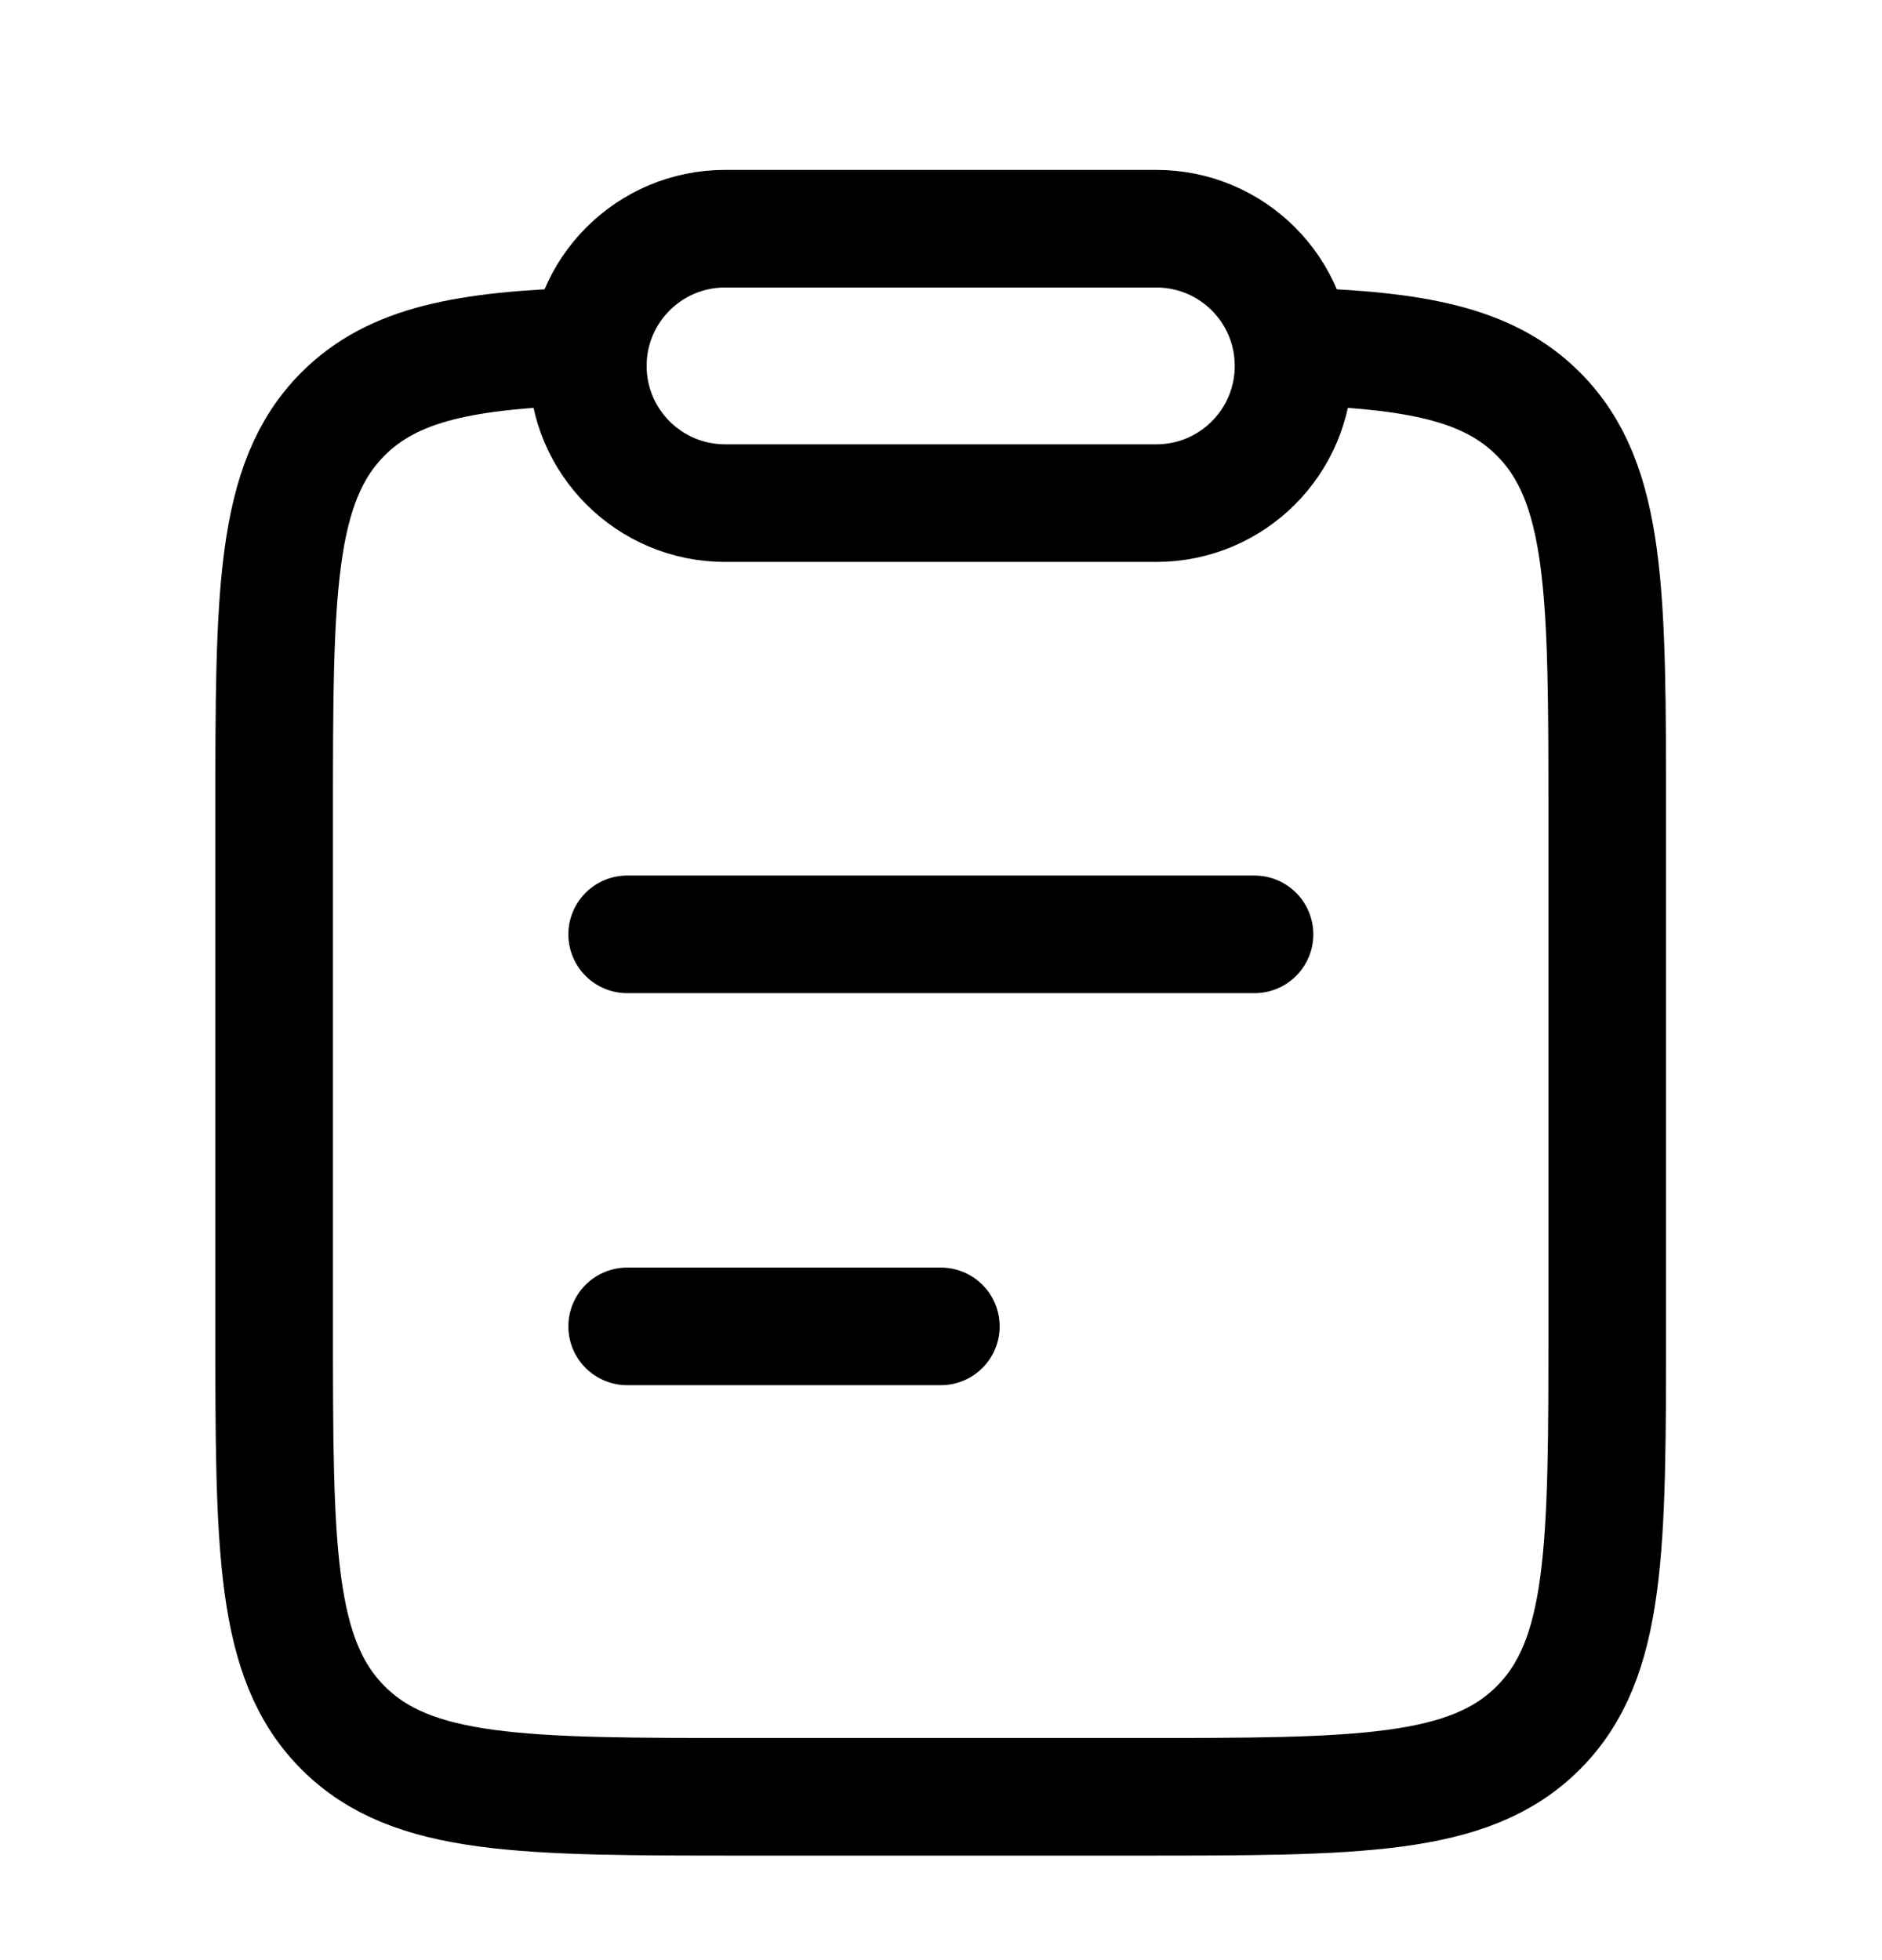 <svg xmlns="http://www.w3.org/2000/svg" width="24" height="25" viewBox="0 0 24 25" fill="none">
  <path d="M7.998 16.917H11.998M7.998 11.917H15.998" stroke="black" stroke-width="1.5" stroke-linecap="round"/>
  <path d="M7.5 4.417C5.944 4.464 5.017 4.637 4.375 5.279C3.496 6.159 3.496 7.574 3.496 10.405V16.911C3.496 19.742 3.496 21.158 4.375 22.037C5.253 22.917 6.668 22.917 9.496 22.917H14.496C17.325 22.917 18.739 22.917 19.617 22.037C20.496 21.158 20.496 19.742 20.496 16.911V10.405C20.496 7.574 20.496 6.159 19.617 5.279C18.976 4.637 18.048 4.464 16.492 4.417" stroke="black" stroke-width="1.5"/>
  <path d="M7.496 4.667C7.496 3.7 8.28 2.917 9.246 2.917H14.746C15.713 2.917 16.496 3.7 16.496 4.667C16.496 5.633 15.713 6.417 14.746 6.417H9.246C8.28 6.417 7.496 5.633 7.496 4.667Z" stroke="black" stroke-width="1.5" stroke-linejoin="round"/>
</svg>